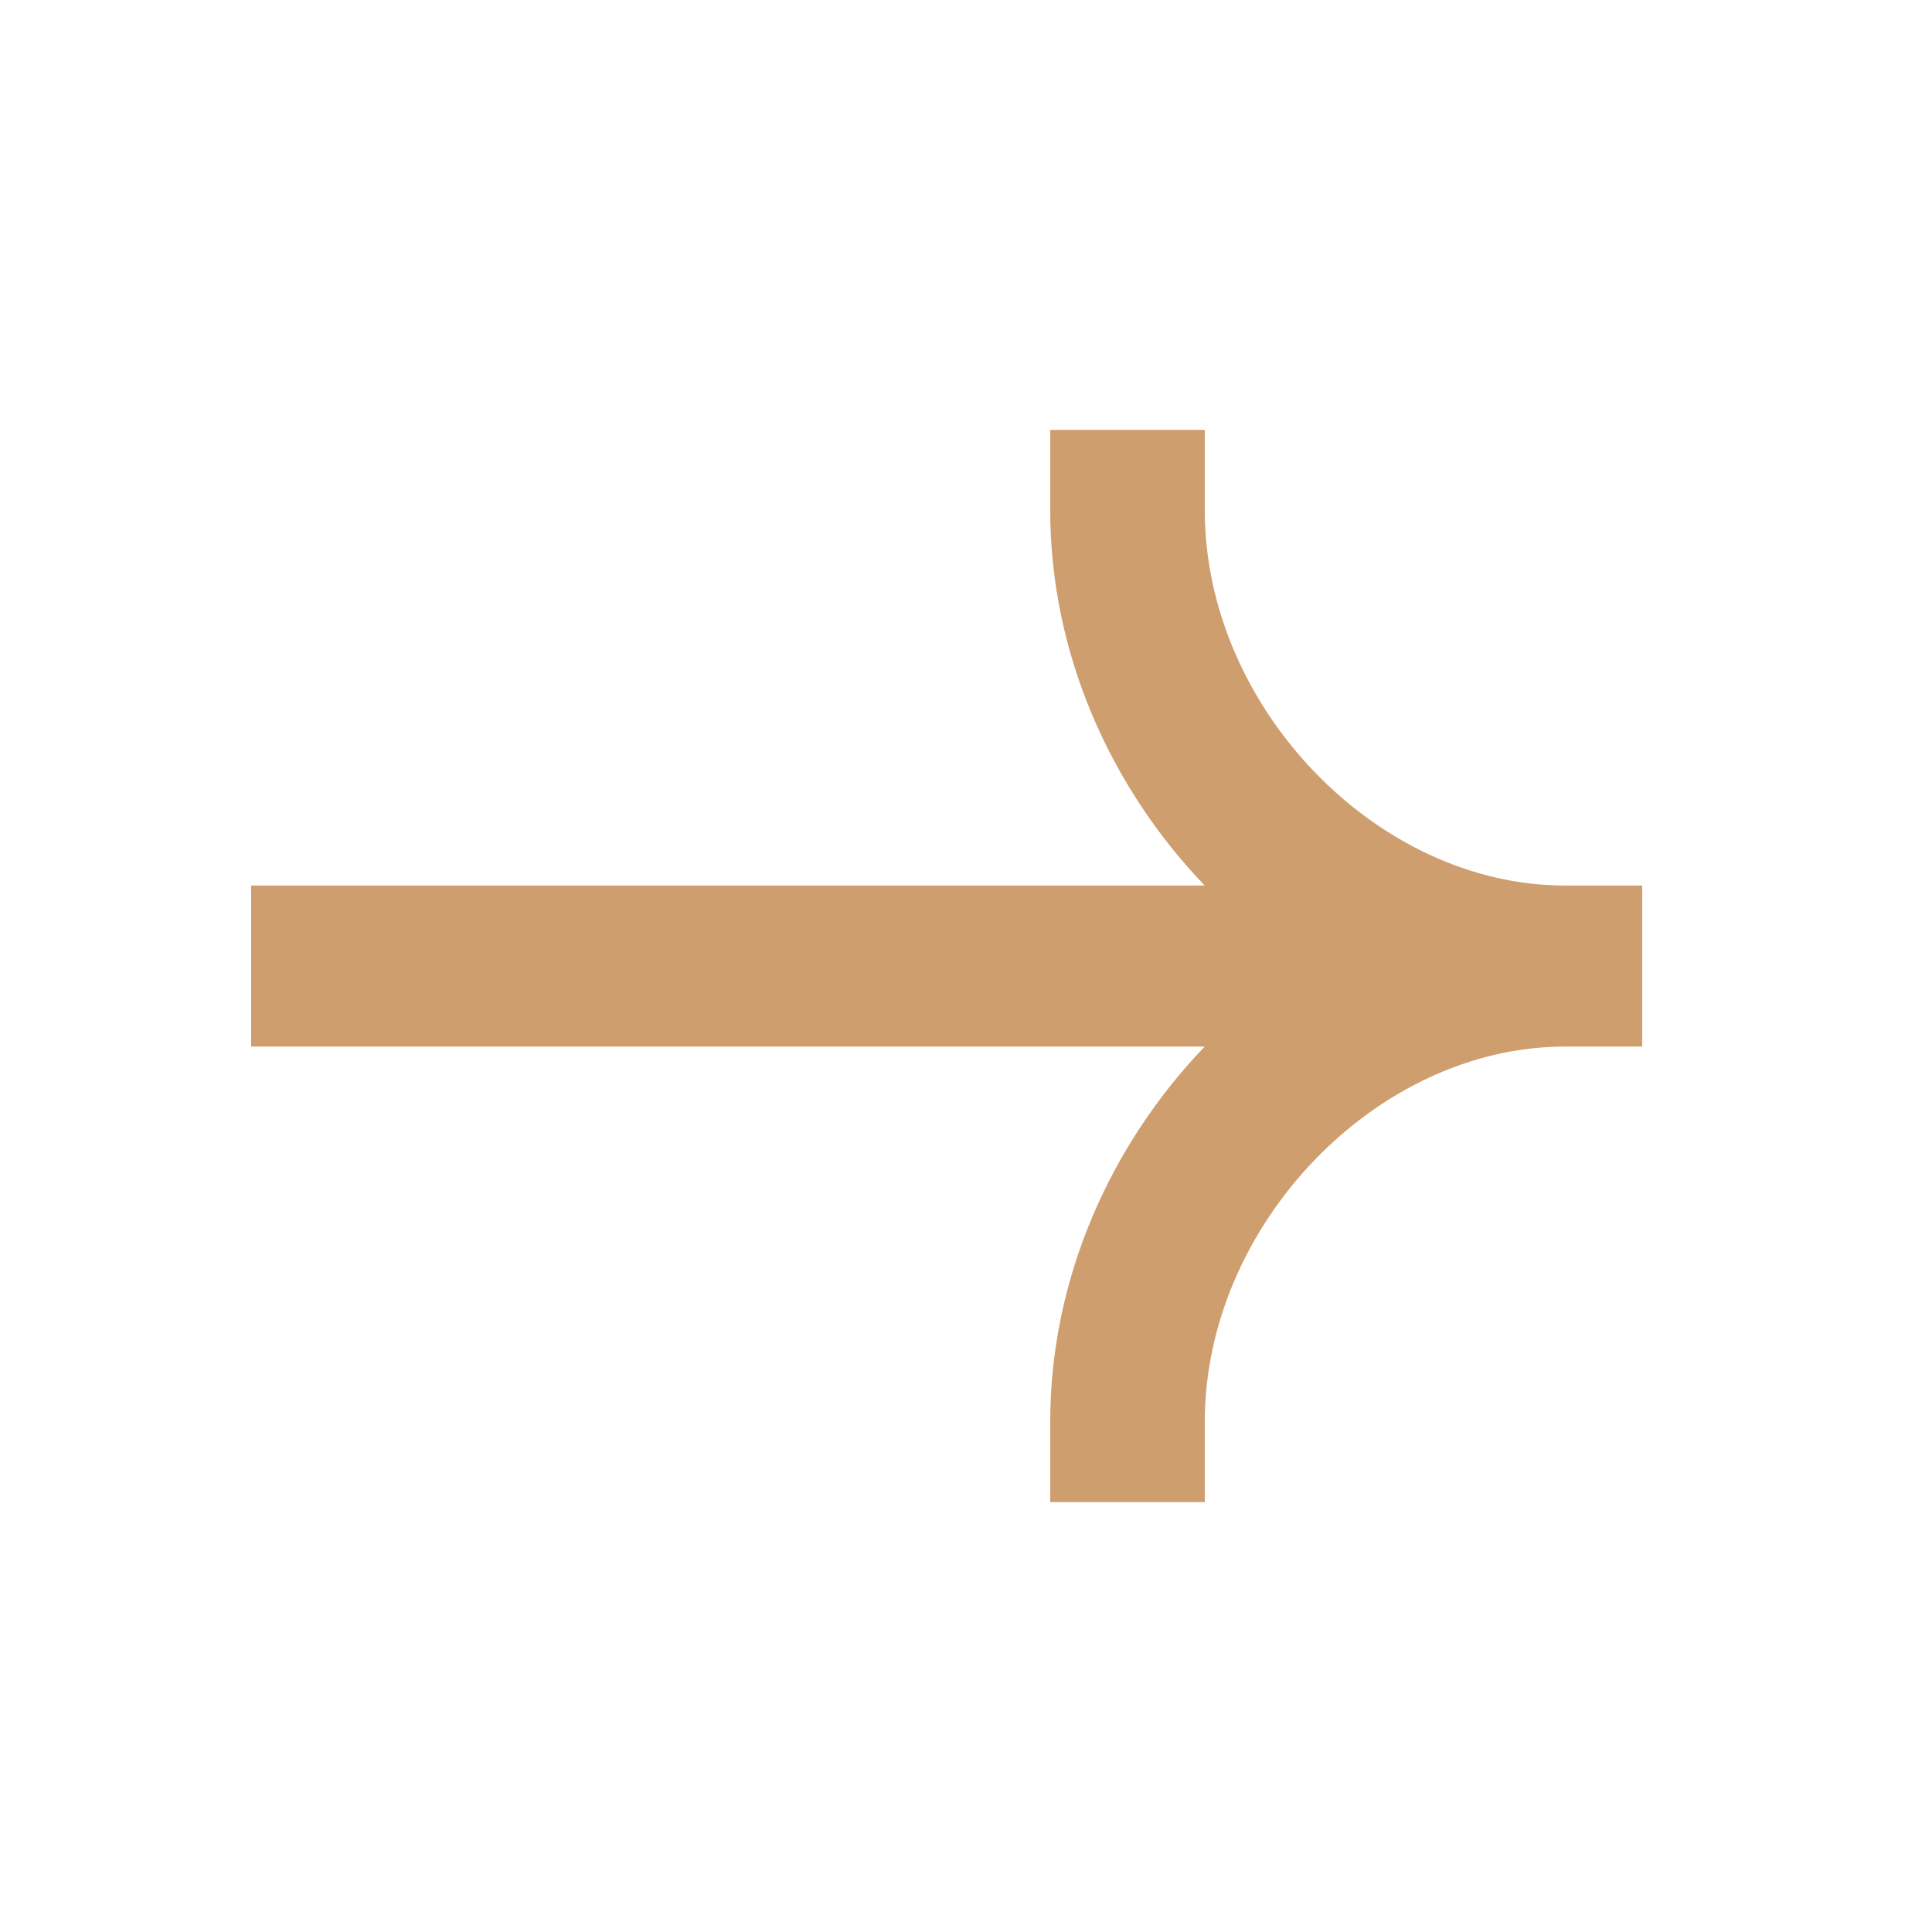 <svg width="20" height="20" viewBox="0 0 20 20" fill="none" xmlns="http://www.w3.org/2000/svg">
<path fill-rule="evenodd" clip-rule="evenodd" d="M16.2 9.167C14.249 9.167 12.472 7.316 12.472 5.284V4.45H10.872V5.284C10.872 6.762 11.494 8.149 12.471 9.167H2.6V10.834H12.471C11.494 11.852 10.872 13.239 10.872 14.717V15.55H12.472V14.717C12.472 12.684 14.249 10.834 16.2 10.834H17V9.167H16.2Z" fill="#CE9E6E"/>
</svg>
